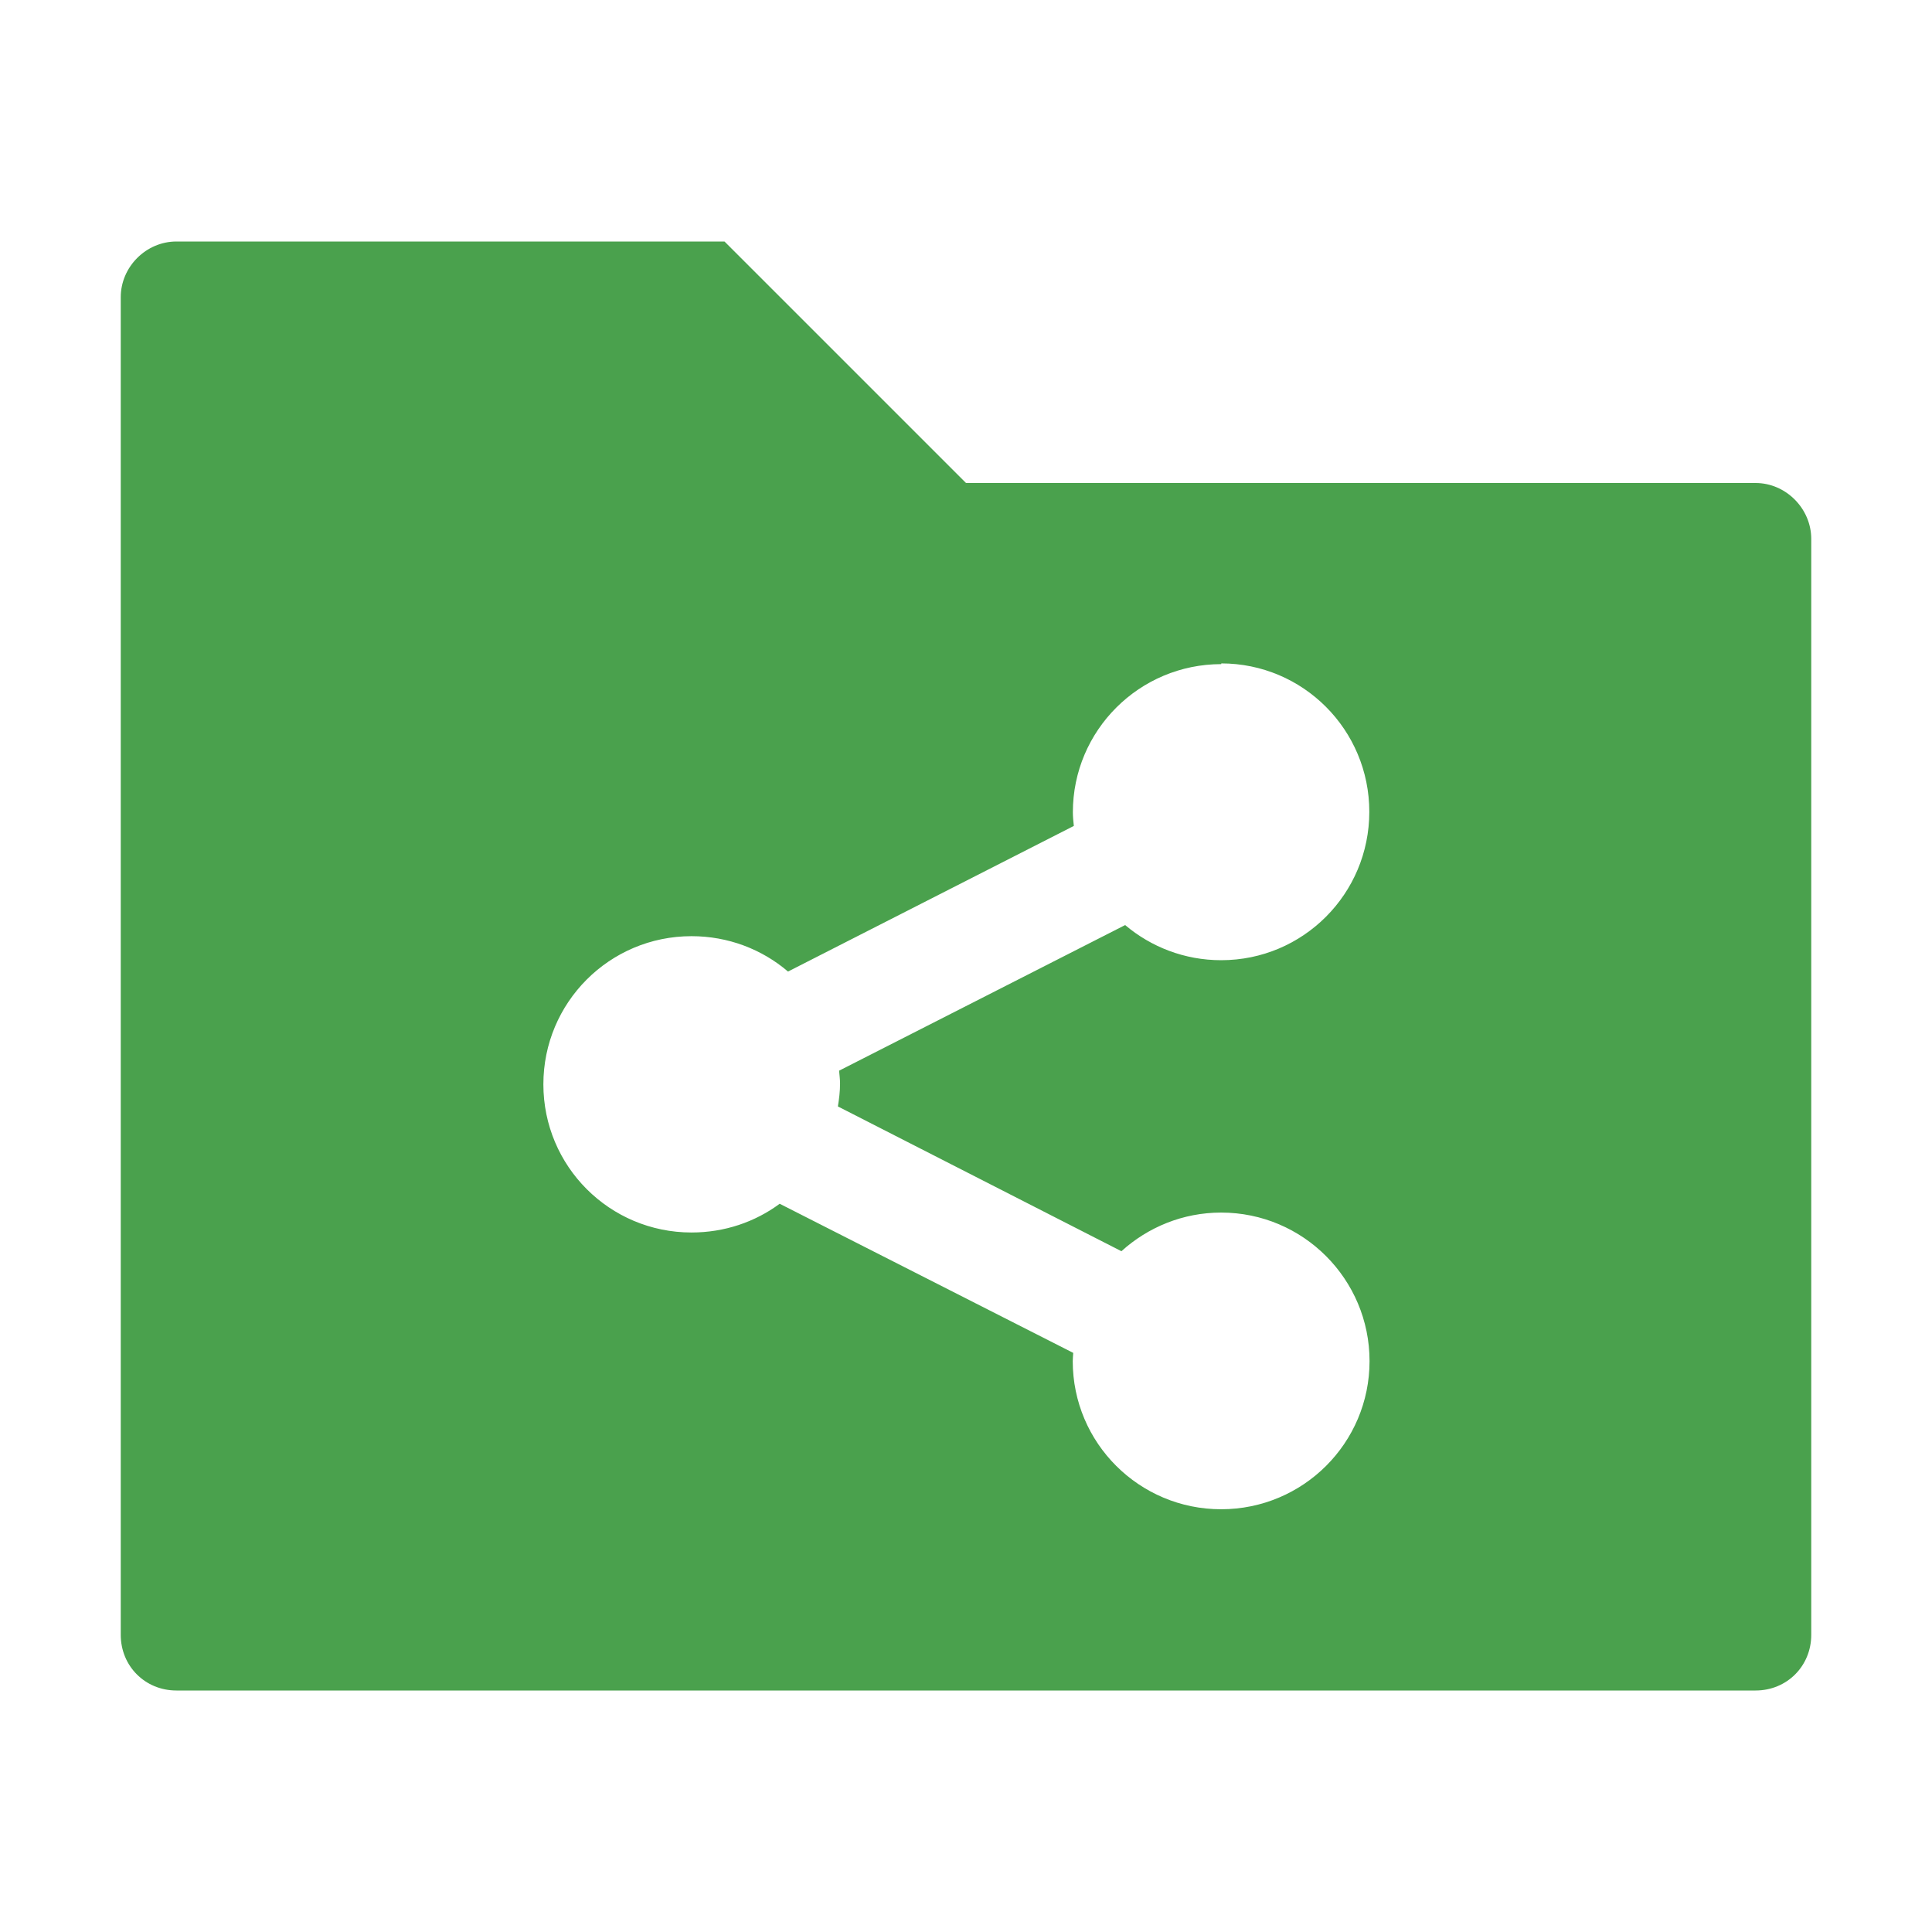 <?xml version="1.0" encoding="utf-8"?>
<!-- Generator: Adobe Illustrator 15.0.0, SVG Export Plug-In . SVG Version: 6.00 Build 0)  -->
<!DOCTYPE svg PUBLIC "-//W3C//DTD SVG 1.1//EN" "http://www.w3.org/Graphics/SVG/1.1/DTD/svg11.dtd">
<svg version="1.1"
	 id="Layer_1" xmlns:rdf="http://www.w3.org/1999/02/22-rdf-syntax-ns#" xmlns:cc="http://creativecommons.org/ns#" xmlns:dc="http://purl.org/dc/elements/1.1/"
	 xmlns="http://www.w3.org/2000/svg" xmlns:xlink="http://www.w3.org/1999/xlink" x="0px" y="0px" width="16px" height="16px"
	 viewBox="0 0 16 16" enable-background="new 0 0 16 16" xml:space="preserve">
<path fill="#4AA14D" d="M1.461,2C1.21,2,1,2.21,1,2.461v11.078C1,13.798,1.202,14,1.461,14h13.078C14.798,14,15,13.798,15,13.539
	V4.463C15,4.212,14.79,4,14.539,4H8L6,2H1.461L1.461,2z M10.113,5.494c0.679,0,1.227,0.55,1.227,1.229s-0.548,1.229-1.227,1.229
	c-0.303,0-0.581-0.11-0.795-0.291L6.949,8.867c0.003,0.035,0.008,0.071,0.008,0.107c0,0.064-0.008,0.128-0.018,0.189l2.348,1.199
	c0.219-0.198,0.508-0.32,0.826-0.32c0.679,0,1.229,0.552,1.229,1.23s-0.55,1.227-1.229,1.227c-0.678,0-1.229-0.548-1.229-1.227
	c0-0.022,0.003-0.047,0.004-0.068L6.457,9.969C6.253,10.12,6,10.207,5.727,10.207C5.048,10.207,4.5,9.658,4.5,8.98
	c0-0.678,0.548-1.227,1.227-1.227c0.304,0,0.584,0.109,0.799,0.293L8.893,6.84C8.889,6.803,8.885,6.764,8.885,6.727
	c0-0.678,0.551-1.227,1.229-1.227V5.494z"/>
</svg>
